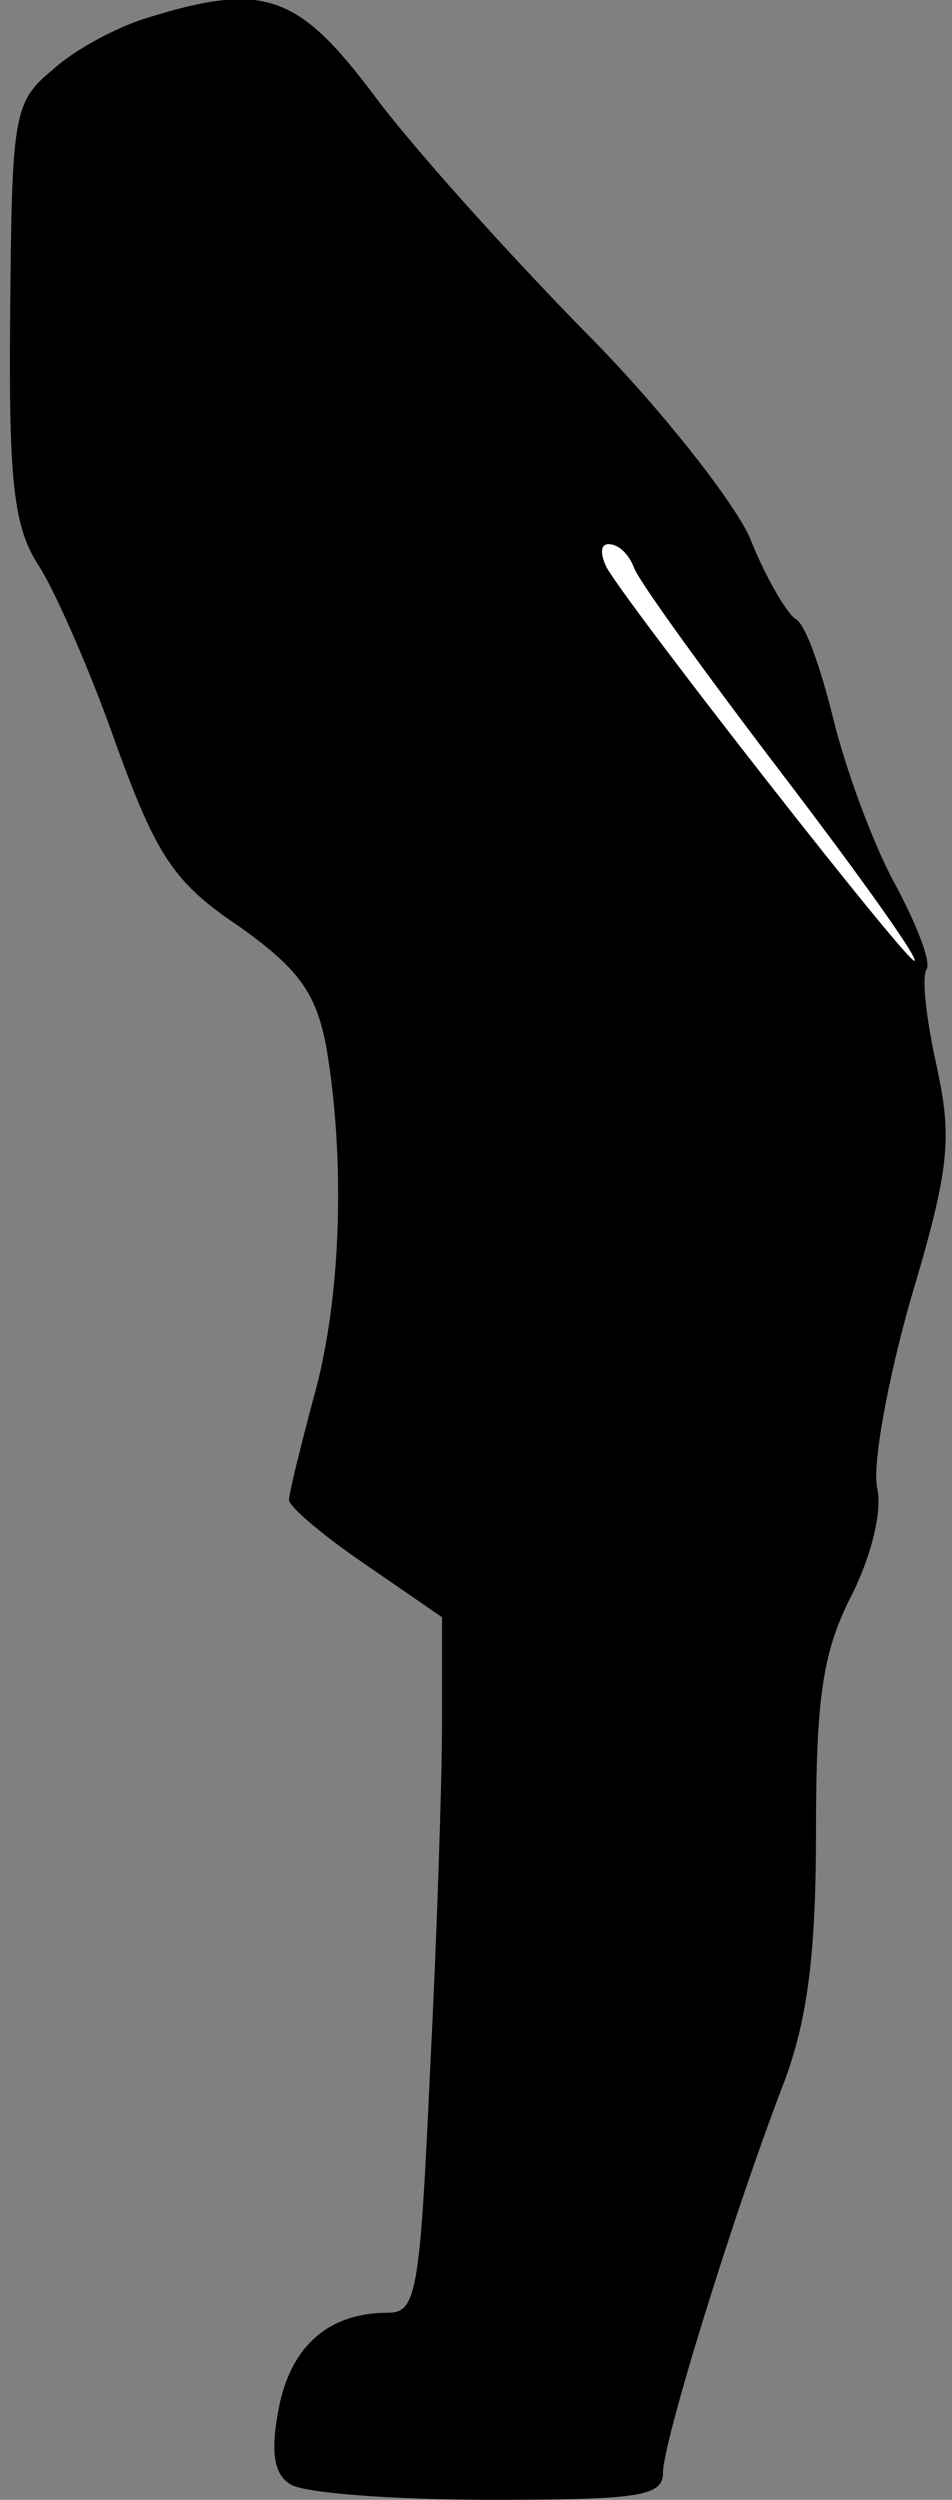 <?xml version="1.0" standalone="no"?>
<!DOCTYPE svg PUBLIC "-//W3C//DTD SVG 20010904//EN"
 "http://www.w3.org/TR/2001/REC-SVG-20010904/DTD/svg10.dtd">
<svg version="1.0" xmlns="http://www.w3.org/2000/svg"
 width="56pt" height="147pt" viewBox="0 0 56 147"
 preserveAspectRatio="xMidYMid meet">
<rect x="0" y="0" width="56" height="147" fill="#808080" stroke="none"/>
<g transform="translate(0,147) scale(0.1,-0.1)"
fill="#000000" stroke="none">
<path fill="#000000" stroke="none" d="M85 1459 c-16 -5 -41 -18 -54 -30 -23
-19 -24 -26 -25 -142 -1 -101 2 -127 17 -150 9 -14 30 -61 45 -104 24 -66 34
-82 73 -108 35 -25 45 -39 51 -71 11 -65 9 -146 -7 -204 -8 -30 -15 -58 -15
-62 0 -4 20 -21 45 -38 l45 -31 0 -62 c0 -34 -3 -126 -7 -204 -6 -132 -8 -143
-25 -143 -35 0 -57 -20 -64 -56 -5 -26 -3 -39 7 -45 8 -5 60 -9 117 -9 88 0
102 2 102 16 0 18 41 151 71 229 14 37 19 76 19 148 0 79 4 106 21 139 12 24
18 50 15 63 -3 13 6 63 20 112 23 77 24 94 15 136 -6 27 -9 52 -6 57 3 4 -6
27 -19 51 -13 24 -29 68 -36 97 -7 28 -16 55 -22 58 -5 3 -18 25 -27 48 -10
22 -54 78 -98 122 -44 45 -100 107 -123 138 -45 60 -65 67 -135 45z"/>
<path fill="#ffffff" stroke="none" d="M373 1136 c3 -8 42 -62 87 -121 45 -59
80 -108 78 -110 -3 -3 -165 204 -181 231 -4 8 -4 14 1 14 6 0 12 -6 15 -14z"/>
</g>
</svg>
